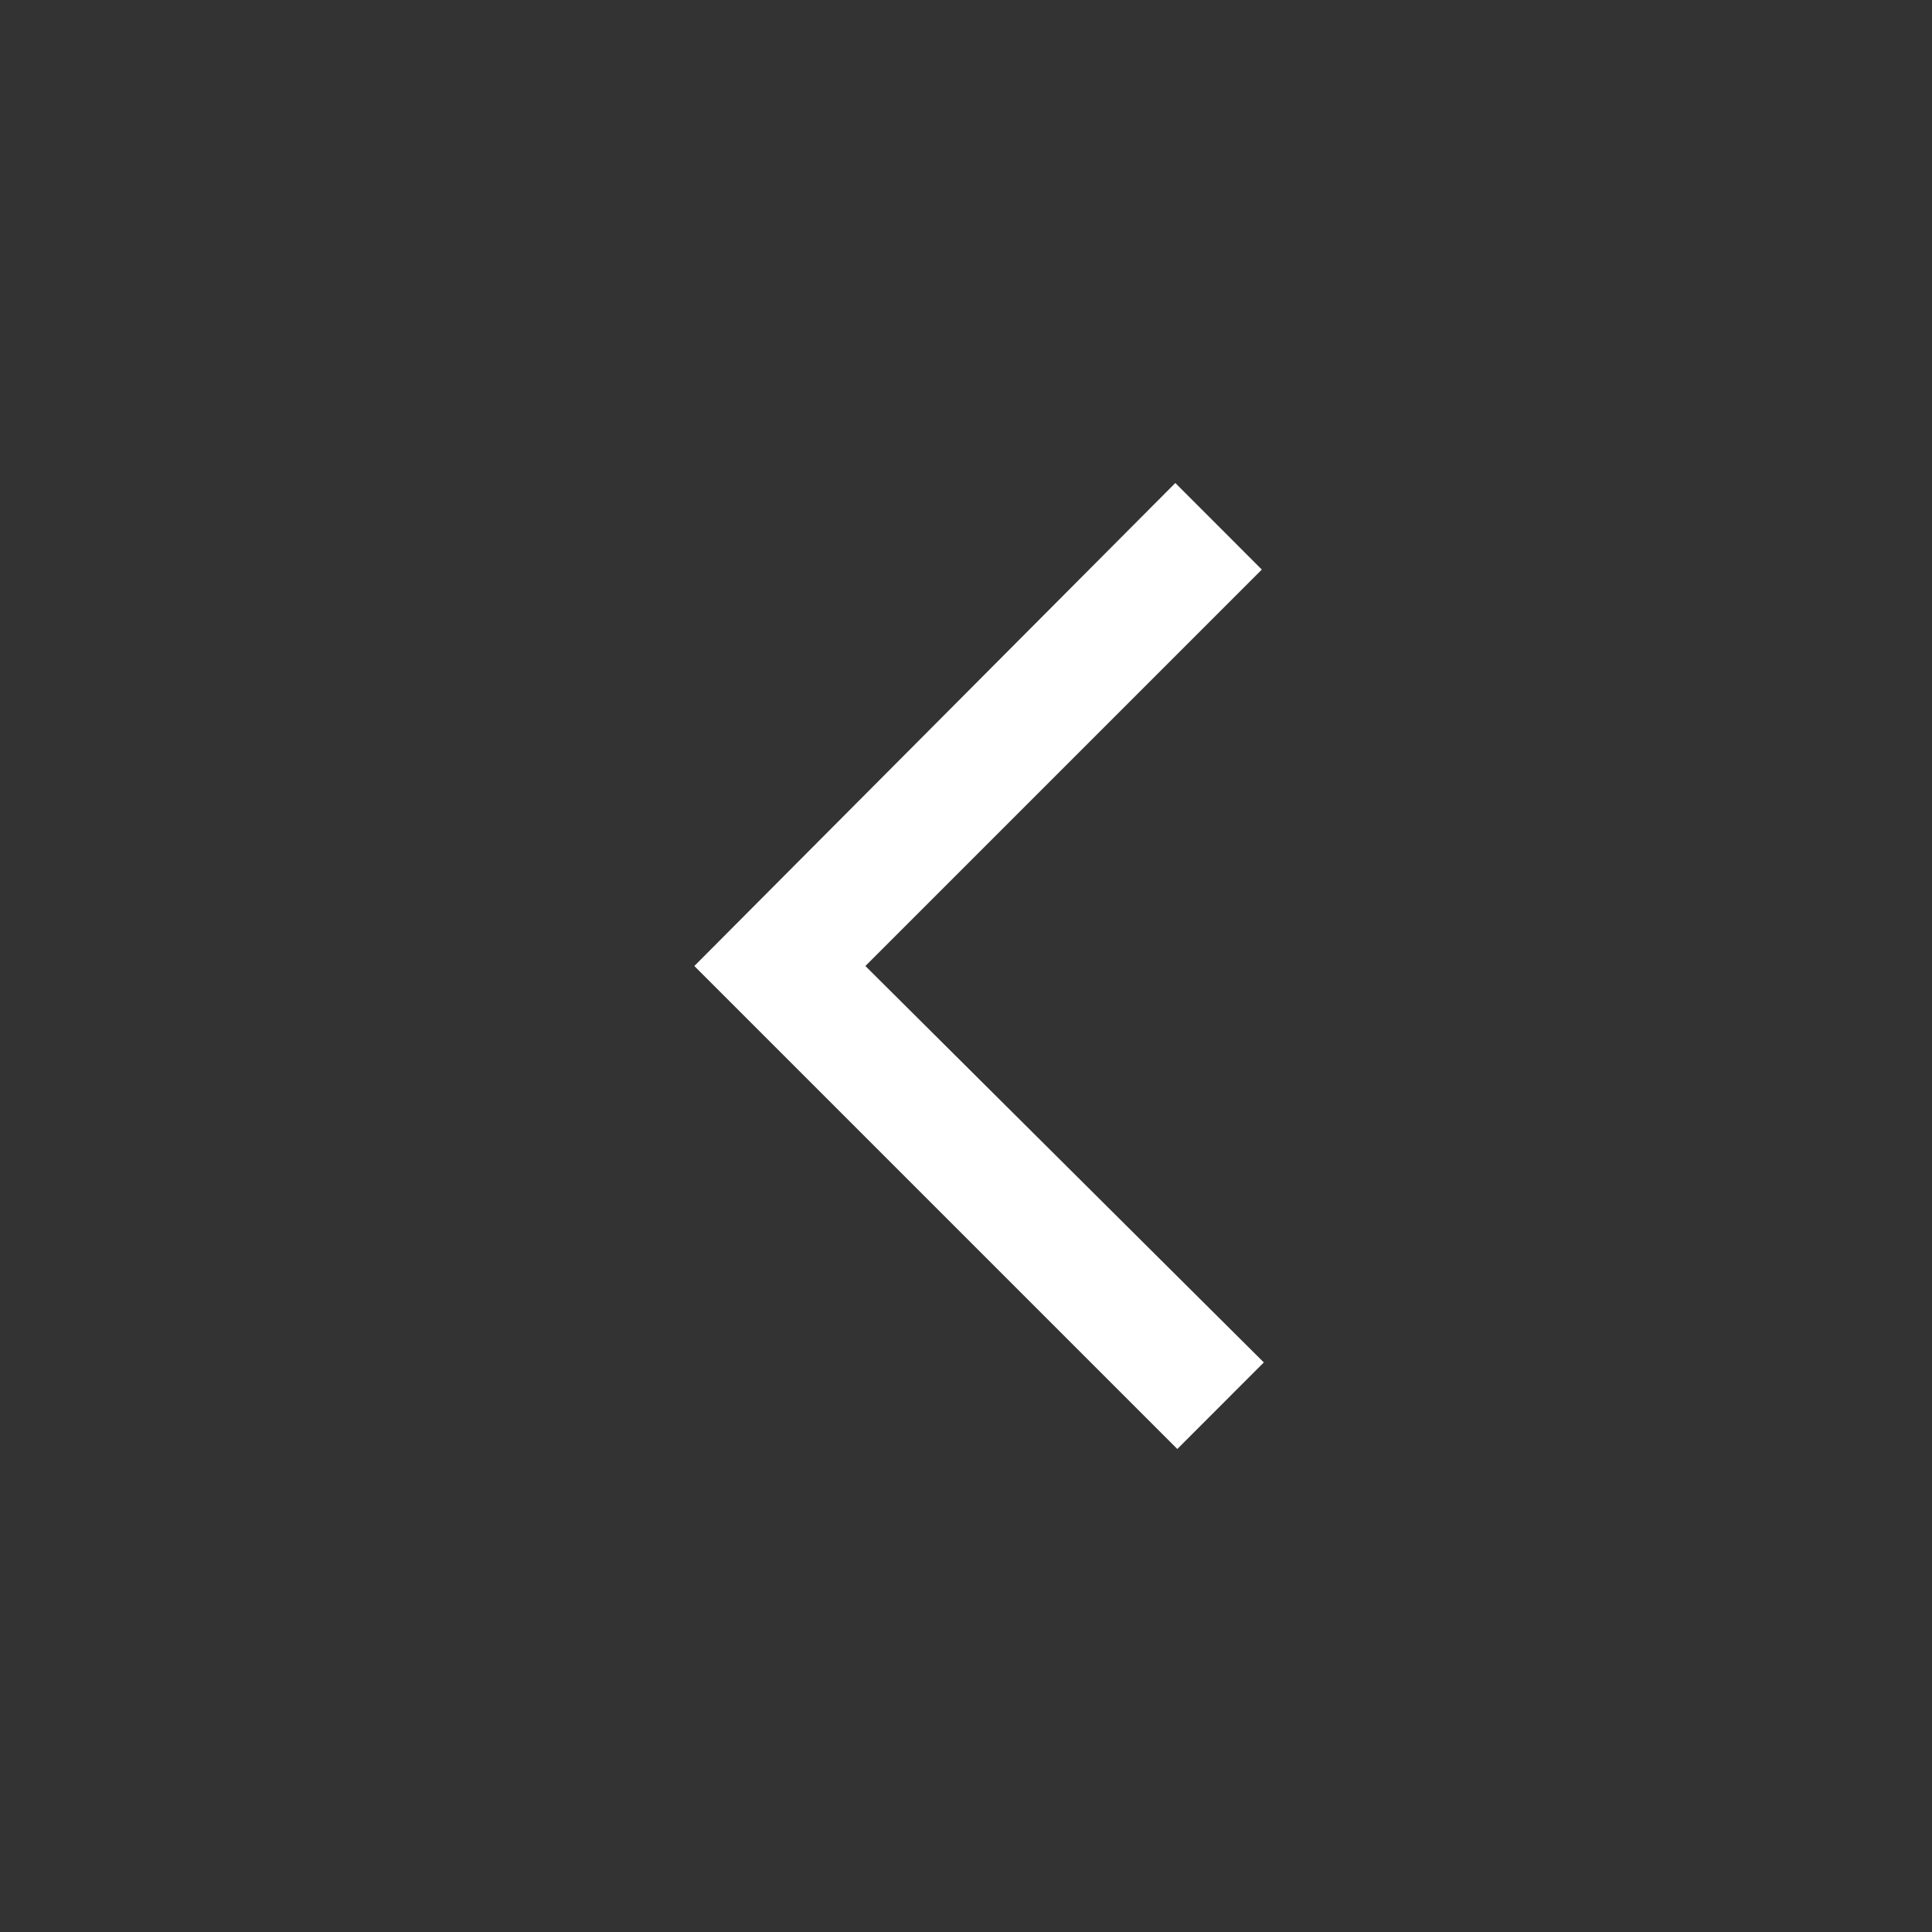 <svg width="26" height="26" viewBox="0 0 26 26" fill="none" xmlns="http://www.w3.org/2000/svg">
<rect x="0" y="0" width="26" height="26" fill="#333333" stroke="none"/>
<path d="M9.344 13L15.844 19.5L17.008 18.335L11.646 13L16.981 7.665L15.817 6.5L9.344 13Z" fill="white"/>
</svg>
